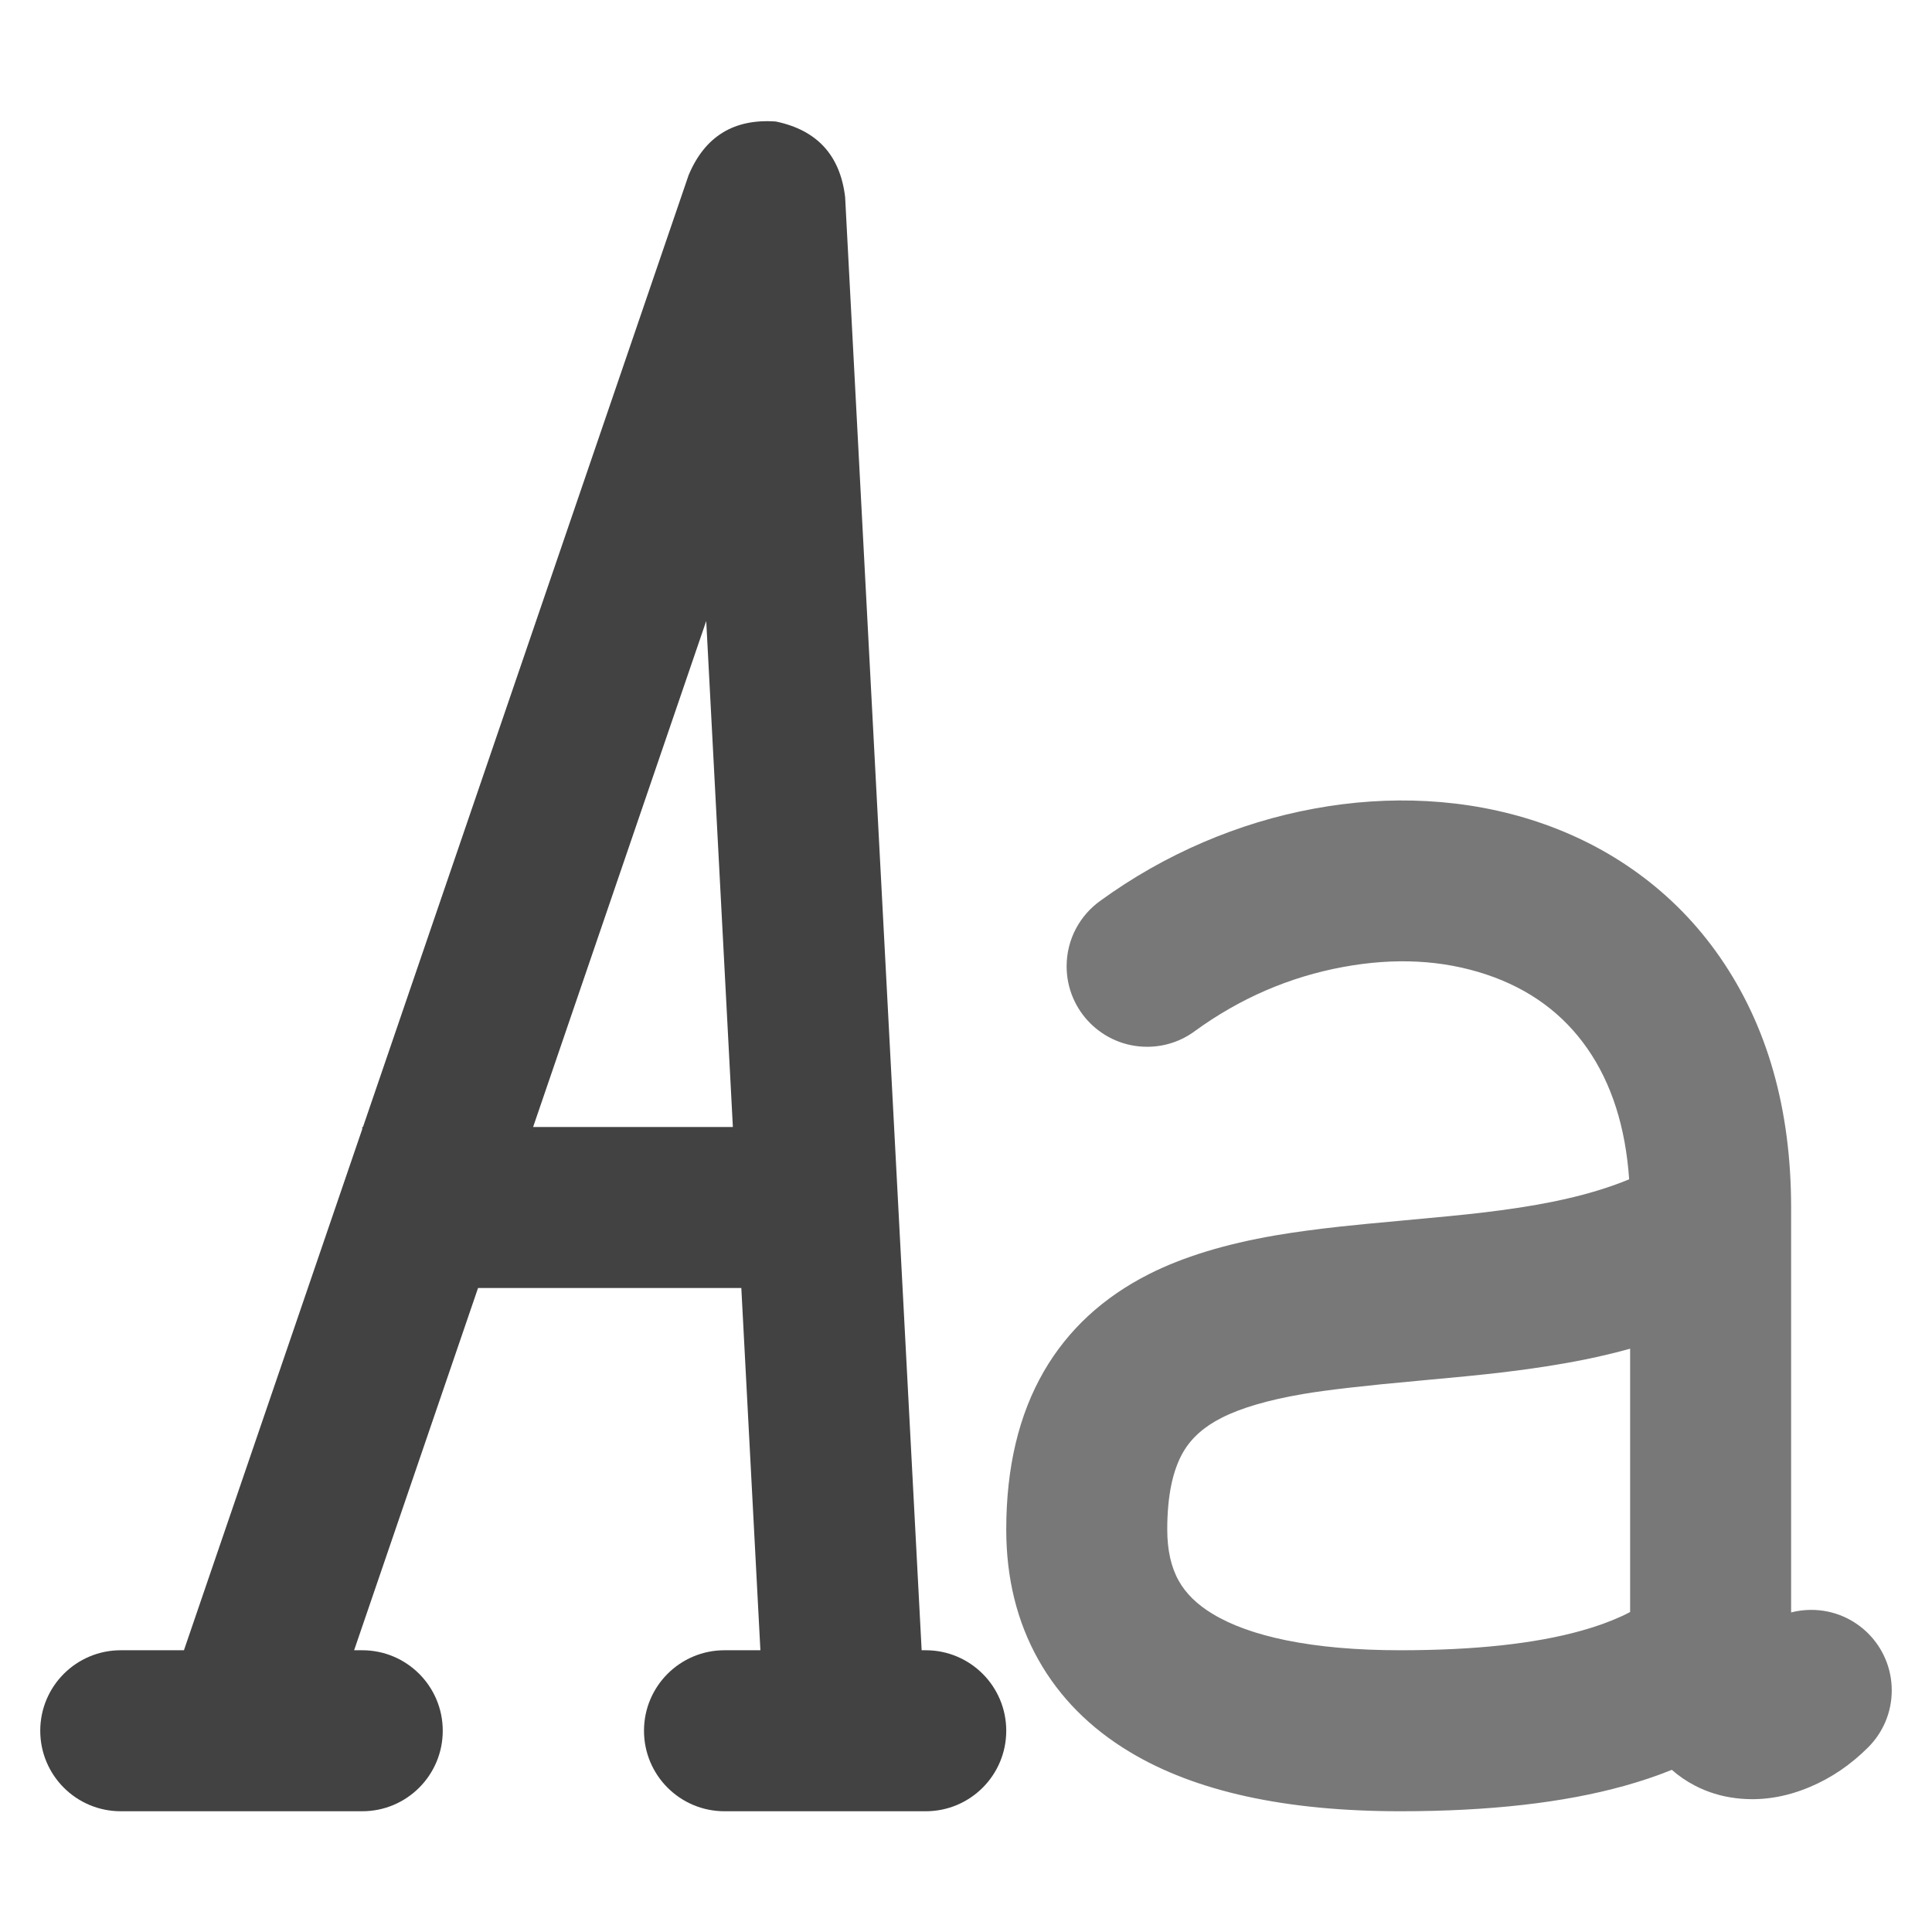 <svg xmlns="http://www.w3.org/2000/svg" xmlns:xlink="http://www.w3.org/1999/xlink" width="48" height="48" viewBox="0 0 48 48" fill="none">
<path d="M19.276 3.019C18.234 2.944 17.511 3.389 17.108 4.353L9.018 28L9 28L9 28.052L4.57 41L3 41C1.895 41 1 41.895 1 43C1 44.105 1.895 45 3 45L3.015 45L9 45C10.105 45 11 44.105 11 43C11 41.895 10.105 41 9 41L8.798 41L11.877 32L18.418 32L18.892 41L18 41C16.895 41 16 41.895 16 43C16 44.105 16.895 45 18 45L22.985 45L23 45C24.105 45 25 44.105 25 43C25 41.895 24.105 41 23 41L22.898 41L20.997 4.895C20.873 3.857 20.299 3.232 19.276 3.019ZM18.208 28L17.546 15.428L13.245 28L18.208 28Z" fill-rule="evenodd"  fill="#424242" >
</path>
<path d="M28.5 26.007C28.948 26.007 29.361 25.86 29.694 25.611C30.814 24.799 32.039 24.27 33.371 24.024C34.657 23.787 35.843 23.849 36.93 24.212C37.999 24.569 38.837 25.184 39.442 26.057C40.041 26.922 40.386 28.003 40.476 29.3C39.929 29.526 39.298 29.711 38.58 29.856C38.071 29.96 37.478 30.051 36.804 30.13C36.386 30.179 35.75 30.242 34.897 30.319C34.184 30.384 33.65 30.435 33.298 30.474C32.692 30.54 32.157 30.613 31.692 30.692C30.439 30.907 29.391 31.228 28.548 31.654C27.404 32.233 26.534 33.038 25.936 34.069C25.312 35.147 25 36.457 25 38C25 39.211 25.267 40.29 25.8 41.239C26.324 42.169 27.079 42.931 28.067 43.526C29.698 44.509 31.939 45 34.79 45C36.994 45 38.851 44.79 40.361 44.368C40.774 44.253 41.166 44.121 41.536 43.971C41.706 44.121 41.894 44.25 42.1 44.358C42.42 44.526 42.765 44.632 43.135 44.676C43.739 44.749 44.349 44.657 44.963 44.398C45.499 44.173 45.983 43.843 46.416 43.41C46.777 43.048 47 42.549 47 41.997C47 40.892 46.105 39.997 45 39.997C44.827 39.997 44.66 40.019 44.5 40.06L44.5 30.007C44.5 27.558 43.91 25.483 42.73 23.779C42.169 22.969 41.491 22.275 40.697 21.697C39.944 21.149 39.11 20.723 38.195 20.417C37.327 20.128 36.414 19.957 35.456 19.904C34.529 19.854 33.592 19.916 32.645 20.091C31.703 20.264 30.786 20.543 29.891 20.927C28.988 21.315 28.139 21.798 27.344 22.375C26.833 22.737 26.5 23.333 26.5 24.007C26.5 25.112 27.395 26.007 28.5 26.007ZM40.5 40.05L40.5 33.508C40.139 33.608 39.764 33.698 39.374 33.777C38.756 33.902 38.055 34.011 37.27 34.103C36.816 34.156 36.145 34.223 35.257 34.303C33.915 34.424 32.952 34.535 32.367 34.635C31.51 34.782 30.839 34.978 30.355 35.223C29.917 35.444 29.598 35.728 29.397 36.075C29.132 36.532 29 37.174 29 38C29 38.512 29.096 38.938 29.287 39.277C29.465 39.594 29.746 39.868 30.131 40.099C30.599 40.382 31.206 40.599 31.953 40.752C32.763 40.917 33.708 41 34.79 41C36.629 41 38.128 40.839 39.286 40.515C39.664 40.41 40.004 40.287 40.306 40.147C40.366 40.119 40.431 40.087 40.5 40.05Z" fill-rule="evenodd"  fill="#787878" >
</path>
</svg>
